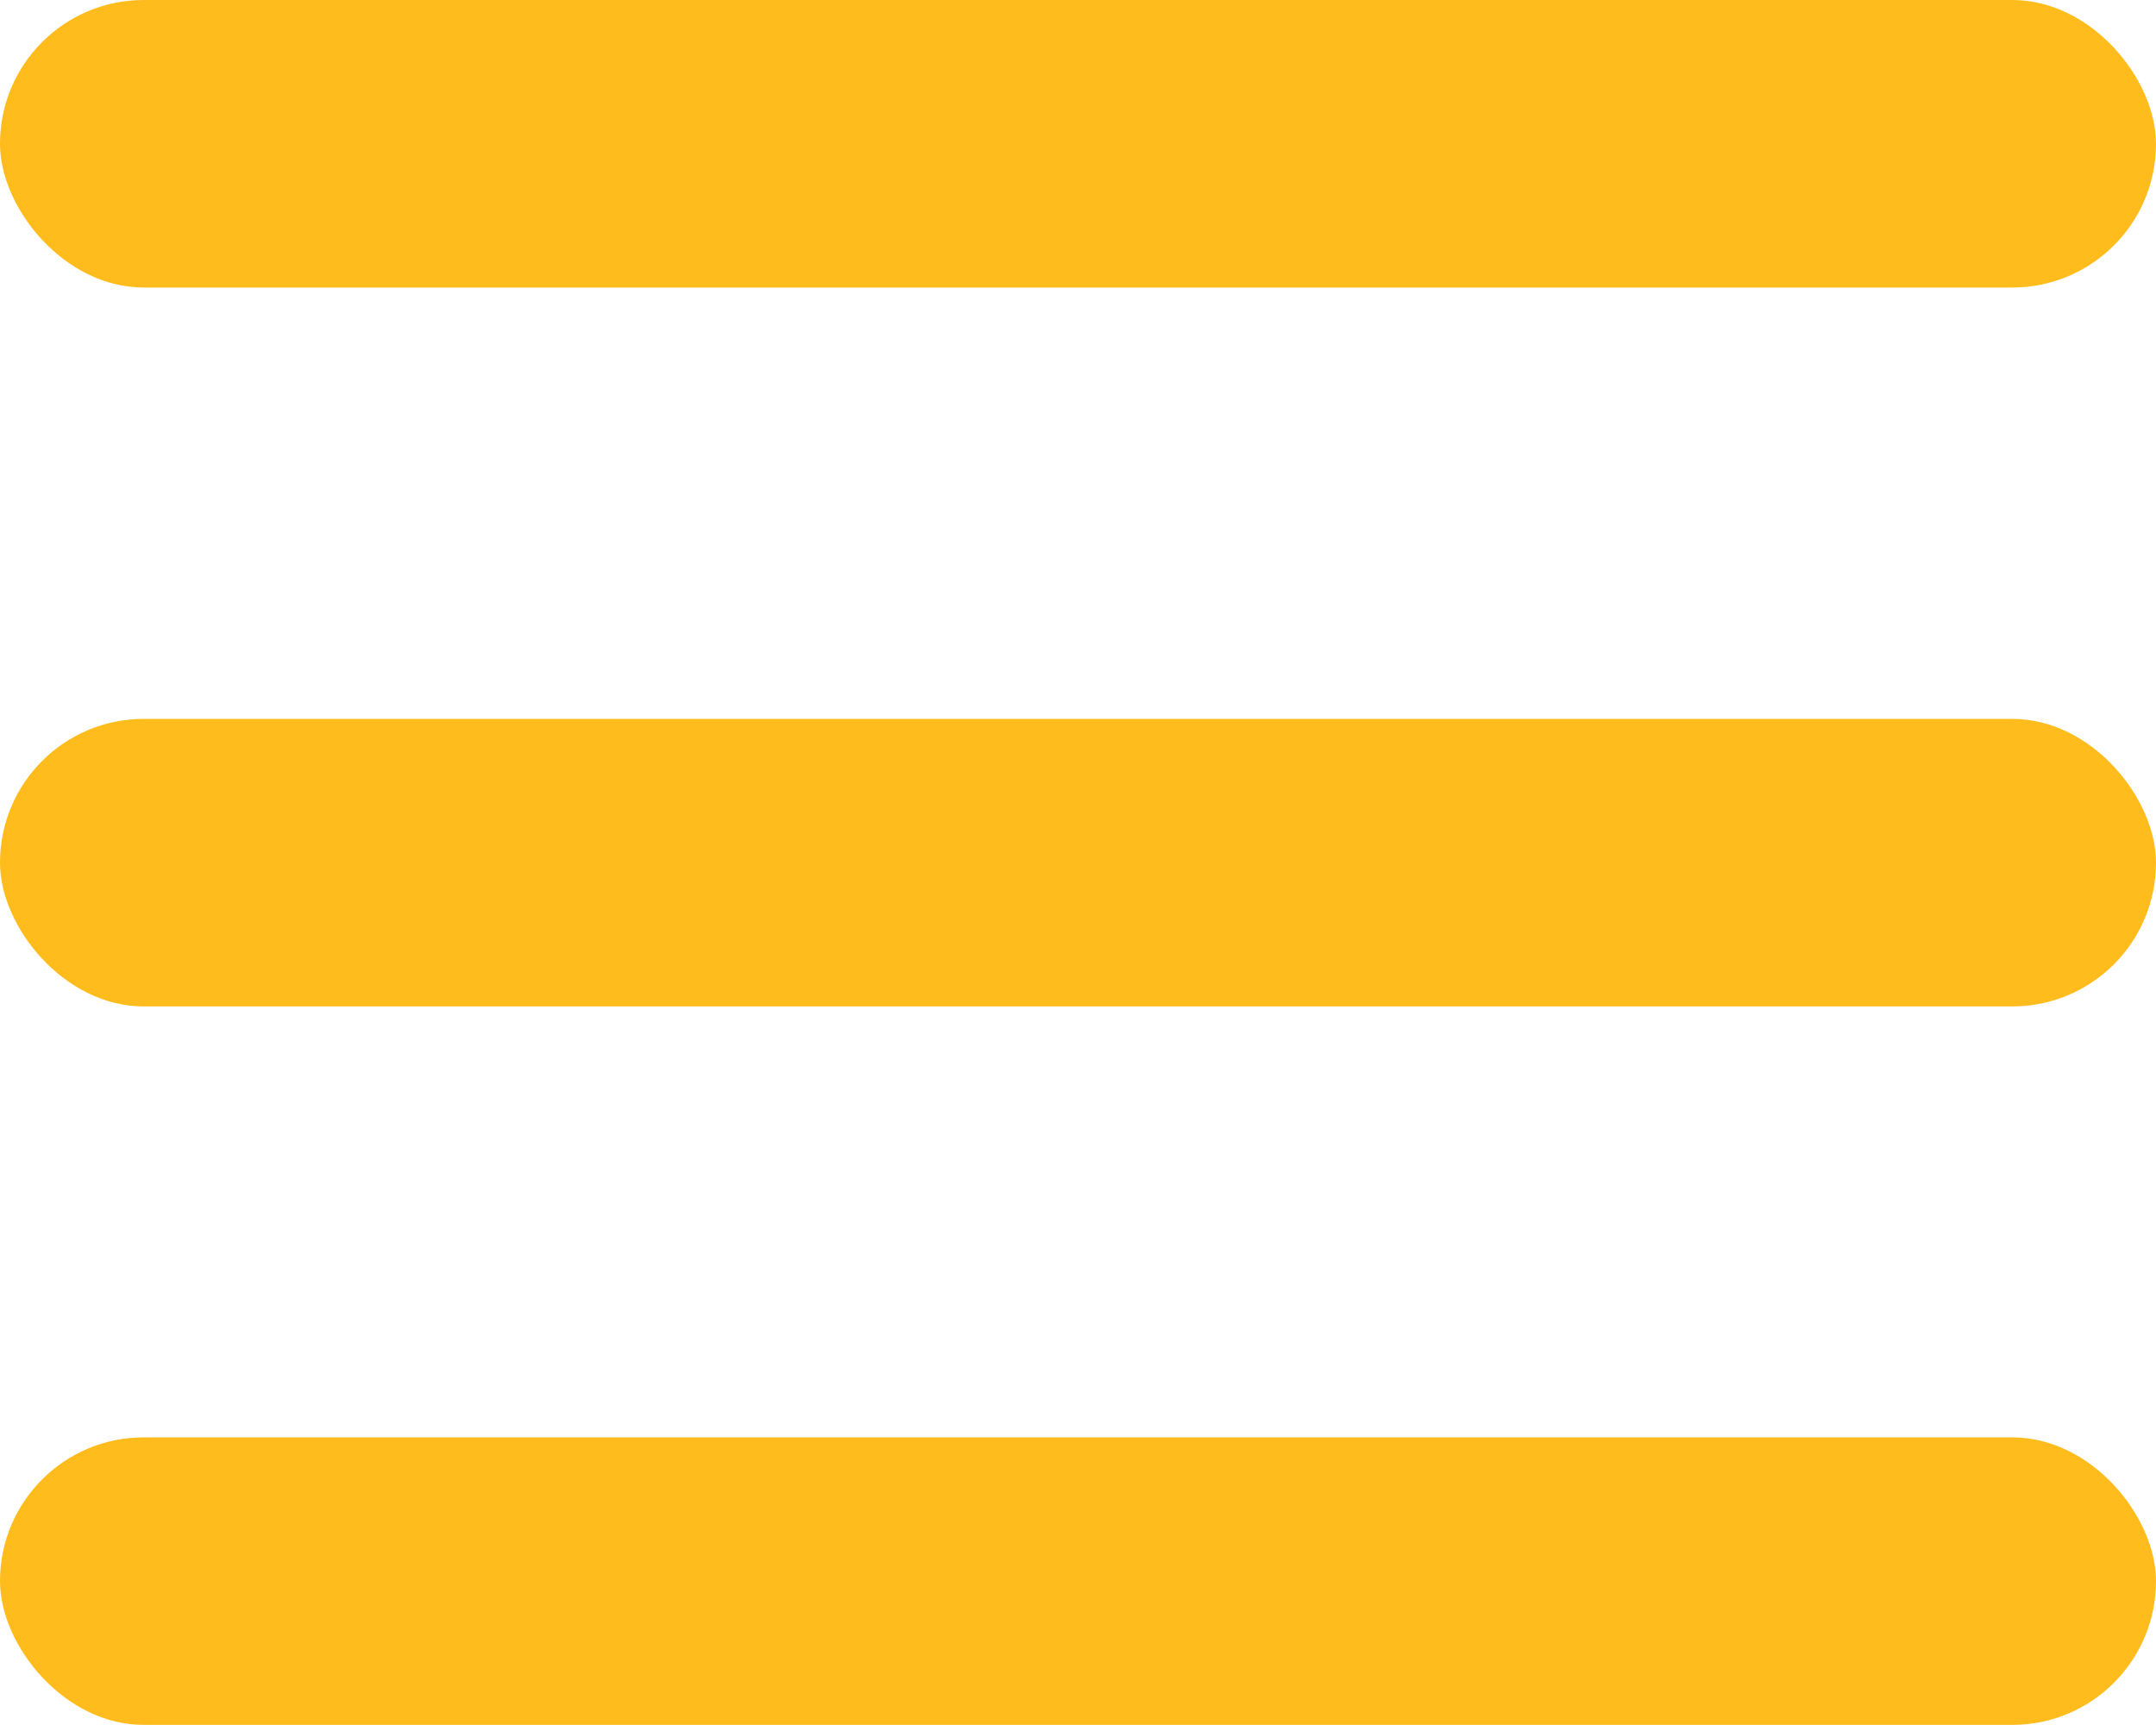 <svg width="20" height="16" viewBox="0 0 20 16" fill="none" xmlns="http://www.w3.org/2000/svg">
<rect width="20" height="2.667" rx="1.333" fill="#FFBC1C"/>
<rect y="6.668" width="20" height="2.667" rx="1.333" fill="#FFBC1C"/>
<rect y="13.332" width="20" height="2.667" rx="1.333" fill="#FFBC1C"/>
</svg>
